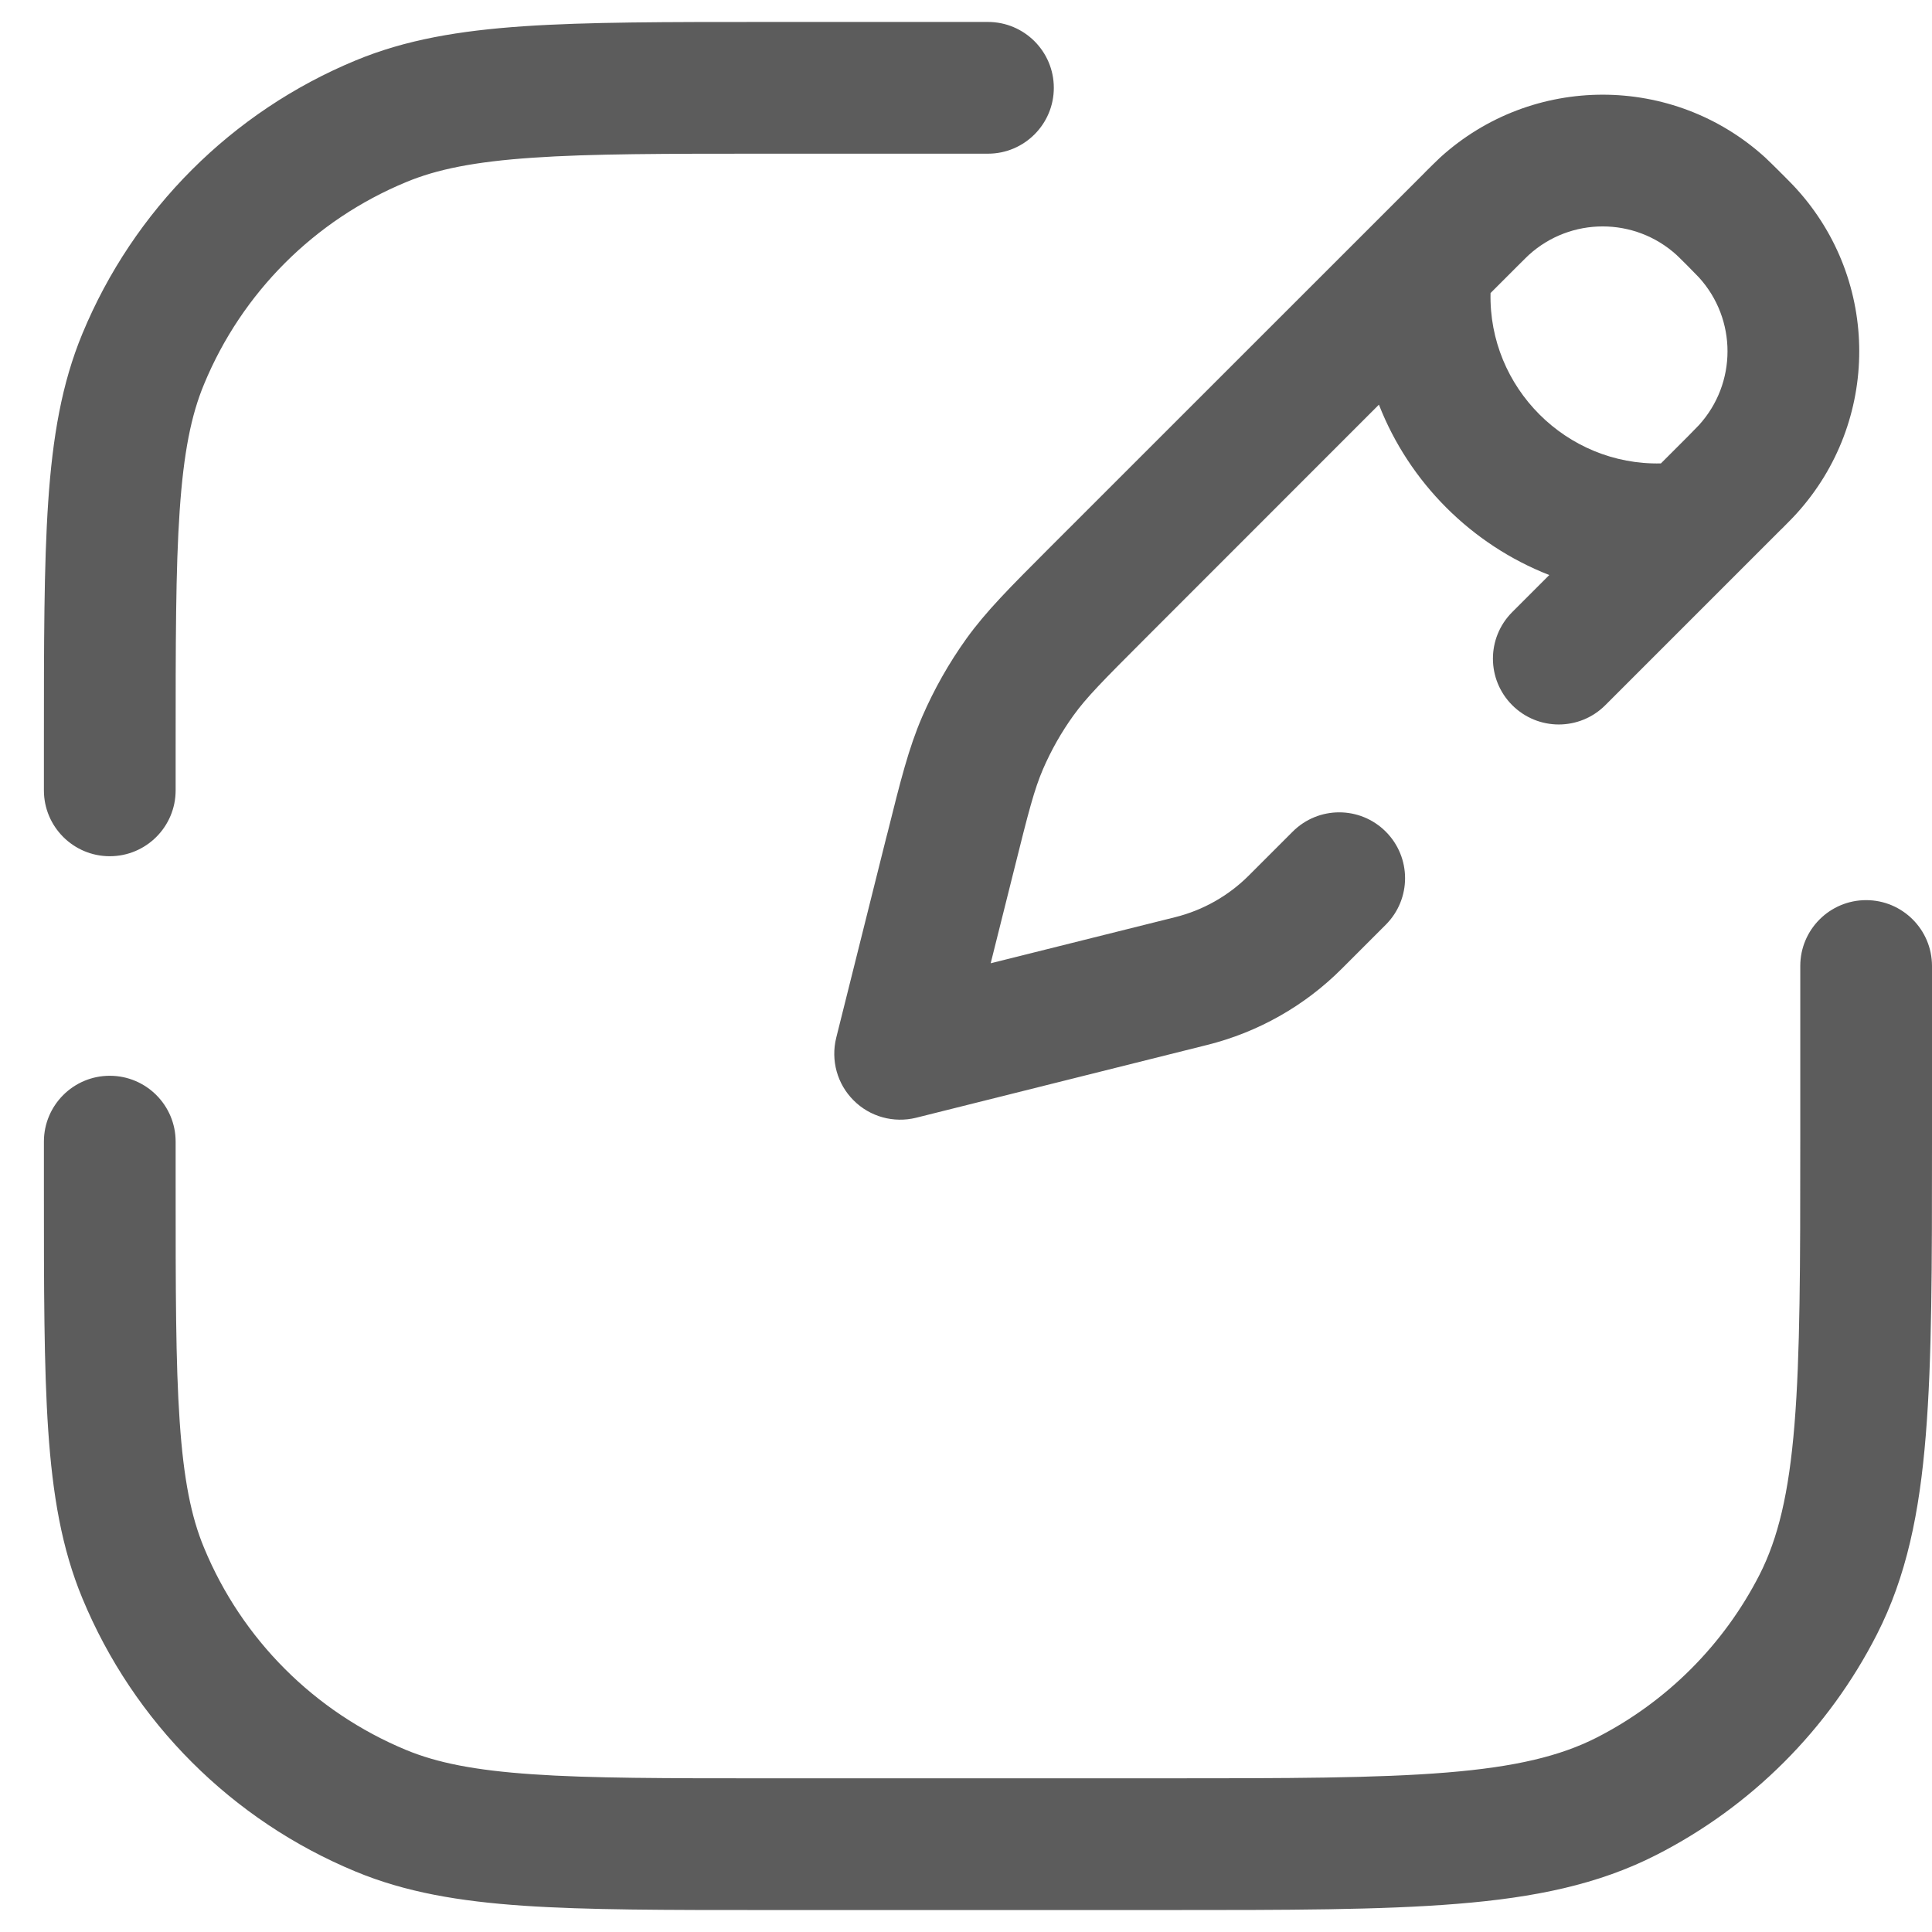 <svg width="22" height="22" viewBox="0 0 22 22" fill="none" xmlns="http://www.w3.org/2000/svg">
<path fill-rule="evenodd" clip-rule="evenodd" d="M8.722 0.25H8.75H10.75H11.25C11.664 0.25 12 0.586 12 1C12 1.414 11.664 1.75 11.25 1.75H10.75H8.75C7.575 1.75 6.731 1.75 6.065 1.796C5.406 1.841 4.976 1.927 4.624 2.074C3.582 2.505 2.755 3.332 2.324 4.374C2.177 4.726 2.091 5.156 2.046 5.815C2 6.481 2 7.325 2 8.5V9C2 9.414 1.664 9.75 1.25 9.75C0.836 9.75 0.5 9.414 0.5 9V8.5V8.472V8.472C0.5 7.331 0.5 6.436 0.549 5.713C0.599 4.978 0.703 4.366 0.938 3.8C1.521 2.391 2.641 1.271 4.05 0.688C4.616 0.453 5.228 0.349 5.963 0.299C6.686 0.25 7.581 0.25 8.722 0.25H8.722ZM21.25 10.25C21.664 10.25 22 10.586 22 11V11.5V13V13.034V13.034V13.034C22 14.405 22 15.481 21.929 16.345C21.858 17.225 21.709 17.952 21.373 18.61C20.822 19.692 19.942 20.572 18.86 21.123C18.202 21.459 17.475 21.608 16.595 21.679C15.731 21.75 14.655 21.75 13.284 21.75H13.284H13.284H13.25H8.75H8.722C7.581 21.75 6.686 21.75 5.963 21.701C5.228 21.651 4.616 21.547 4.05 21.312C2.641 20.729 1.521 19.609 0.938 18.2C0.703 17.634 0.599 17.022 0.549 16.287C0.5 15.564 0.5 14.669 0.5 13.528V13.528V13.5V13C0.5 12.586 0.836 12.25 1.25 12.25C1.664 12.25 2 12.586 2 13V13.5C2 14.675 2 15.519 2.046 16.185C2.091 16.844 2.177 17.274 2.324 17.626C2.755 18.668 3.582 19.495 4.624 19.927C4.976 20.073 5.406 20.159 6.065 20.204C6.731 20.25 7.575 20.25 8.75 20.25H13.25C14.662 20.25 15.677 20.249 16.473 20.184C17.26 20.12 17.768 19.996 18.18 19.787C18.979 19.379 19.629 18.729 20.037 17.93C20.246 17.518 20.37 17.01 20.434 16.223C20.499 15.427 20.5 14.412 20.5 13V11.5V11C20.5 10.586 20.836 10.25 21.25 10.25ZM19.091 2.903C18.614 2.47 17.886 2.47 17.409 2.903C17.39 2.92 17.366 2.945 17.28 3.03L16.973 3.337C16.949 4.414 17.837 5.301 18.913 5.277L19.22 4.97C19.305 4.884 19.329 4.859 19.346 4.841C19.78 4.364 19.78 3.636 19.346 3.159C19.329 3.141 19.305 3.116 19.22 3.03C19.134 2.945 19.11 2.92 19.091 2.903ZM17.642 6.548L17.22 6.97C16.927 7.263 16.927 7.737 17.22 8.03C17.513 8.323 17.987 8.323 18.28 8.03L20.28 6.03L20.293 6.018L20.293 6.018C20.36 5.95 20.412 5.899 20.456 5.85C21.41 4.801 21.41 3.199 20.456 2.15C20.412 2.101 20.36 2.05 20.293 1.982L20.293 1.982L20.28 1.97L20.268 1.957L20.268 1.957L20.268 1.957C20.2 1.89 20.148 1.838 20.1 1.793C19.051 0.84 17.449 0.84 16.4 1.793C16.352 1.838 16.3 1.89 16.232 1.957L16.232 1.957L16.232 1.957L16.22 1.97L11.973 6.216L11.929 6.26L11.929 6.26L11.929 6.26C11.505 6.685 11.231 6.958 11.005 7.272C10.805 7.551 10.636 7.85 10.5 8.164C10.347 8.519 10.253 8.895 10.108 9.477L10.092 9.538L9.522 11.818C9.459 12.074 9.533 12.344 9.72 12.53C9.906 12.717 10.176 12.791 10.432 12.728L13.746 11.899C14.327 11.754 14.857 11.454 15.28 11.03L15.78 10.53C16.073 10.237 16.073 9.763 15.78 9.47C15.487 9.177 15.013 9.177 14.72 9.47L14.22 9.97C13.989 10.201 13.699 10.365 13.382 10.444L11.281 10.969L11.548 9.902C11.713 9.239 11.778 8.988 11.877 8.758C11.97 8.543 12.086 8.338 12.223 8.148C12.369 7.945 12.551 7.76 13.034 7.277L15.702 4.608C16.048 5.494 16.756 6.202 17.642 6.548Z" fill="#181818" fill-opacity="0.7"/>
</svg>
